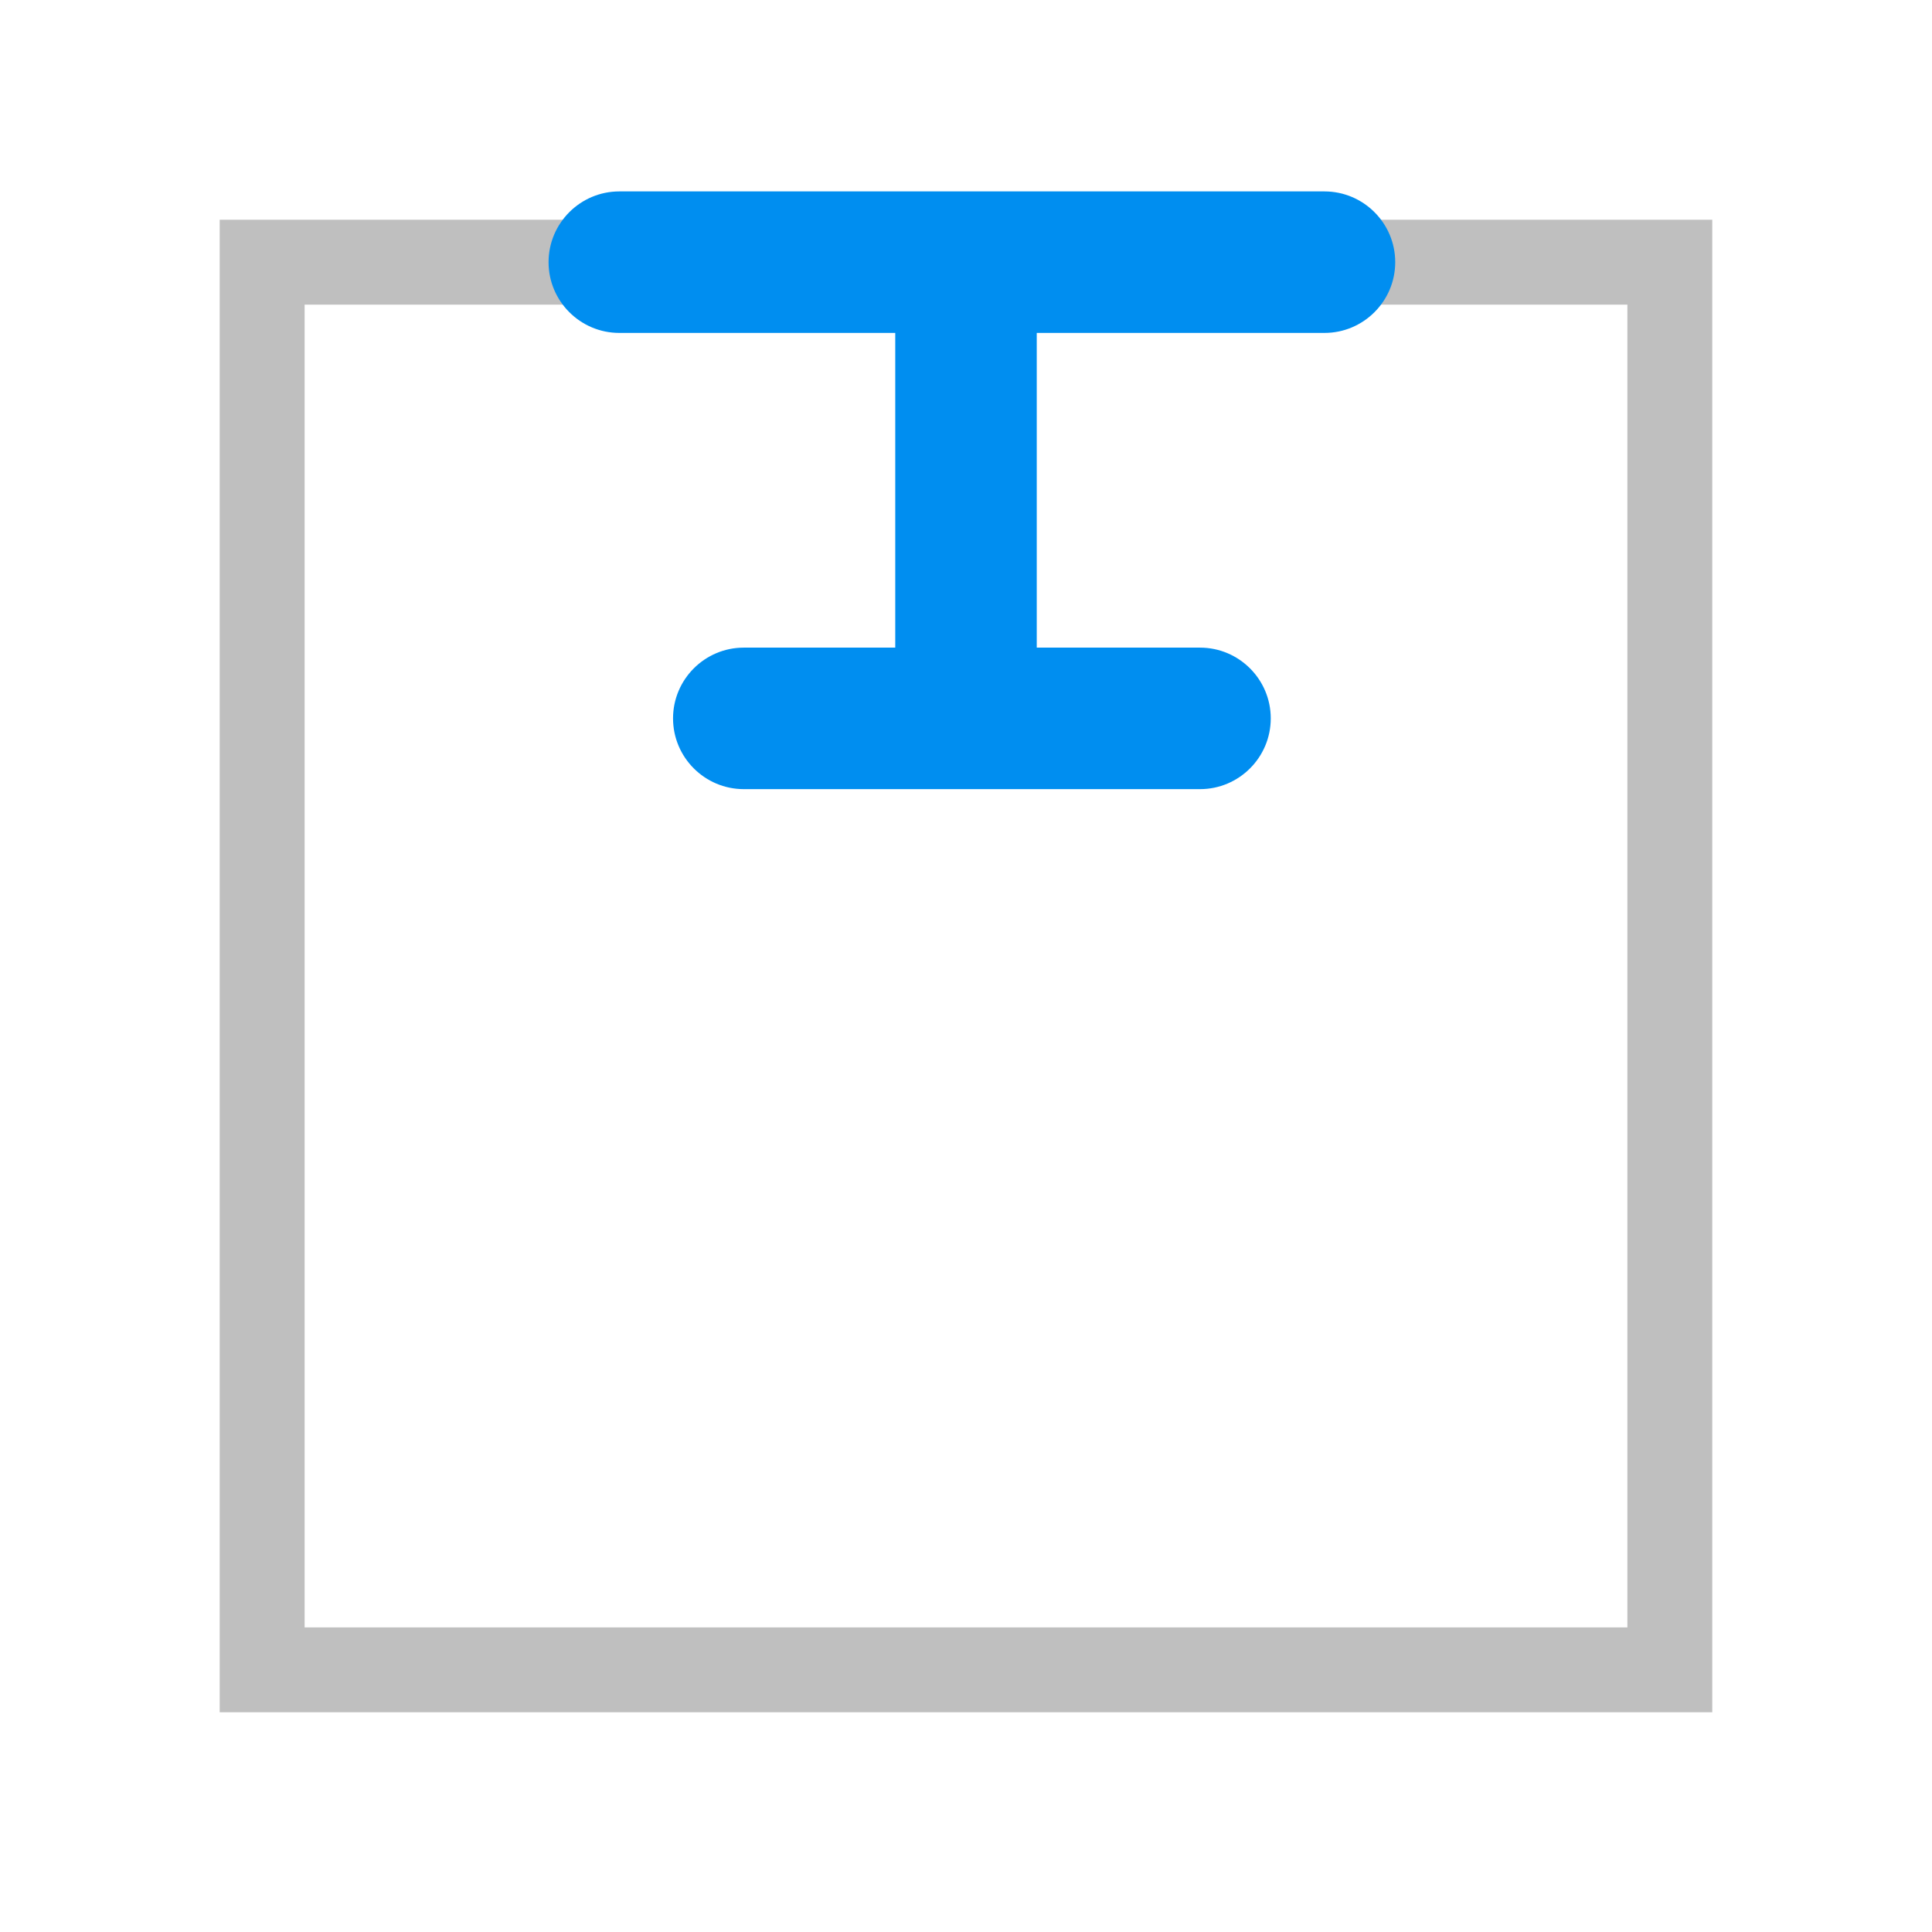 <?xml version="1.0" standalone="no"?><!DOCTYPE svg PUBLIC "-//W3C//DTD SVG 1.1//EN" "http://www.w3.org/Graphics/SVG/1.1/DTD/svg11.dtd"><svg class="icon" width="16px" height="16.00px" viewBox="0 0 1024 1024" version="1.1" xmlns="http://www.w3.org/2000/svg"><path d="M116.442 907.55V116.457h791.092V907.55H116.442z m45.008-746.093v701.093h701.1V161.457H161.45z" fill="#BFBFBF" /><path d="M394.228 418.257c-20.677 0-37.5-16.823-37.5-37.5s16.823-37.5 37.5-37.5H474.5v-166.8H328.25c-20.677 0-37.5-16.823-37.5-37.5s16.823-37.5 37.5-37.5h373.747c20.677 0 37.5 16.823 37.5 37.5s-16.823 37.5-37.5 37.5H549.5v166.8h86.527c20.677 0 37.5 16.823 37.5 37.5s-16.815 37.5-37.493 37.5H394.228z" fill="#008EF0" /></svg>